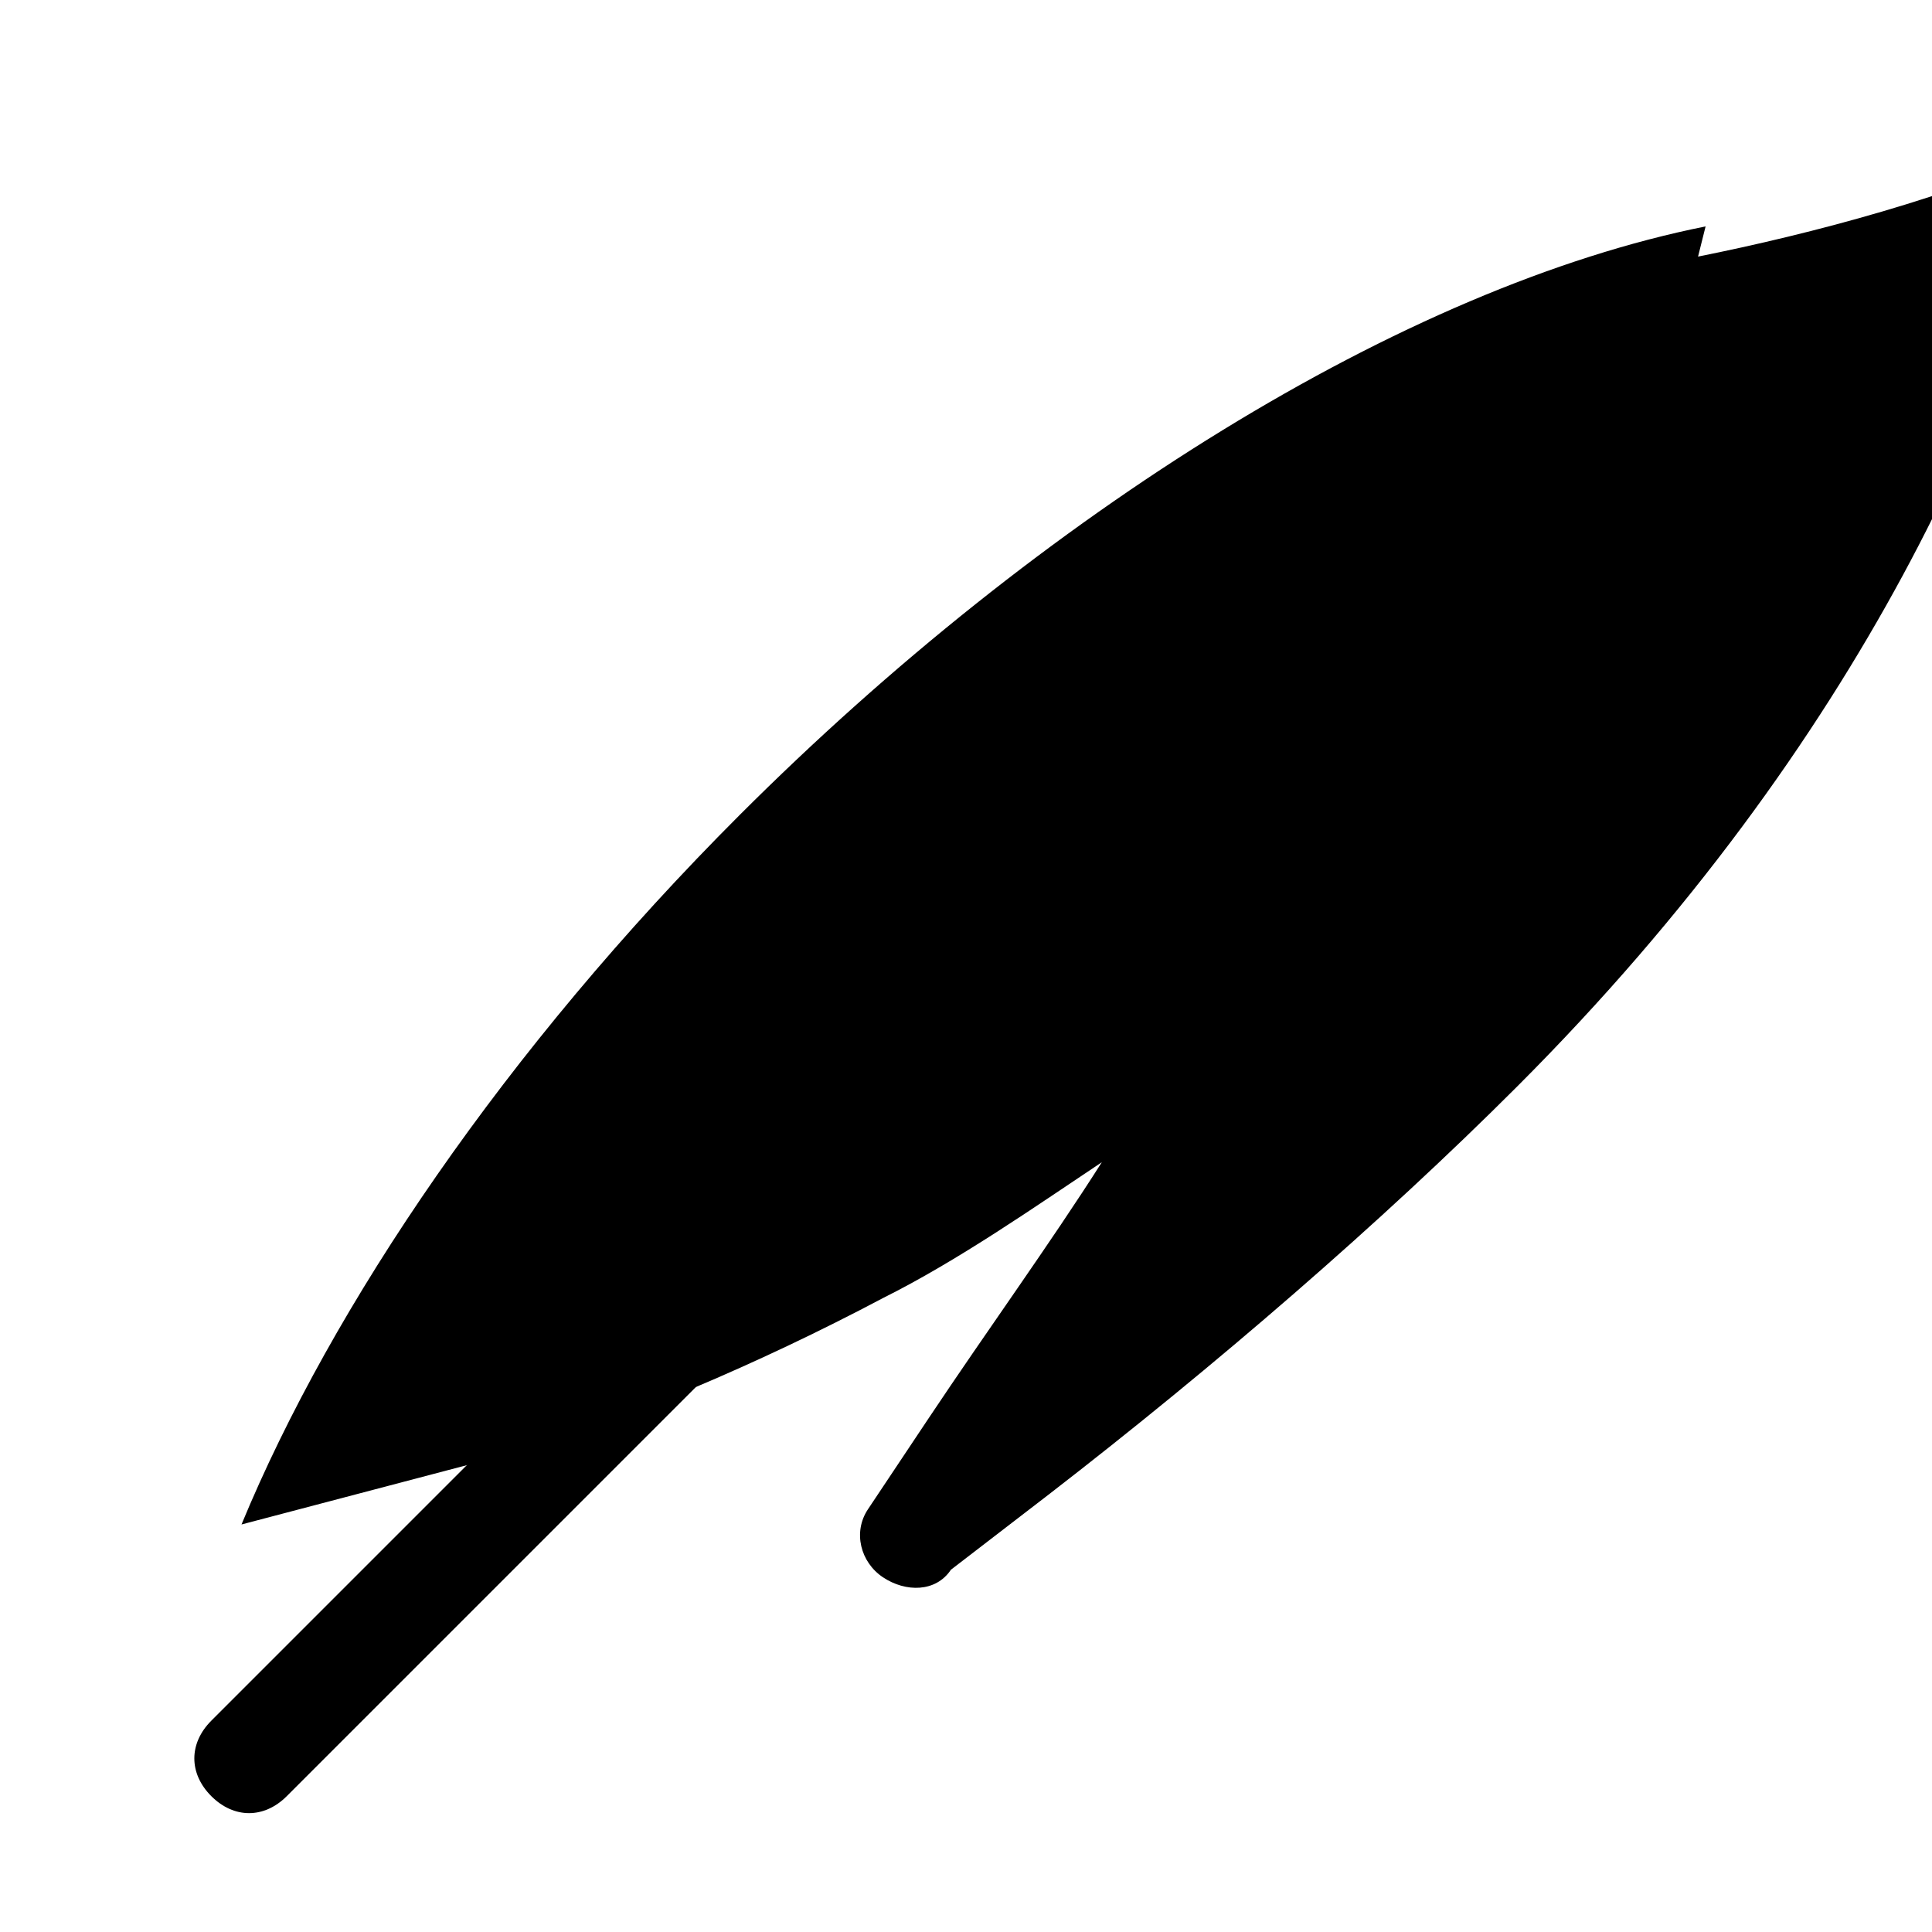 <?xml version="1.0" encoding="UTF-8"?>
<svg width="256" height="256" viewBox="0 0 256 256" xmlns="http://www.w3.org/2000/svg" role="img" aria-label="Quill feather icon">
  <title>Quill feather icon</title>
  <desc>Elegant quill feather silhouette with transparent background</desc>
  <g fill="currentColor">
    <!-- Feather blade -->
    <path d="M226 30c-40 8-88 38-128 78C67 139 44 173 32 202l38-10c13-4 30-11 47-20 10-5 20-12 29-18-7 11-15 22-23 34l-8 12c-2 3-1 7 2 9s7 2 9-1l13-10c22-17 44-36 62-54 46-46 66-93 73-125-15 7-34 12-49 15z"/>
    <!-- Quill shaft -->
    <path d="M28 228l66-66 10 10-66 66c-3 3-7 3-10 0s-3-7 0-10z"/>
  </g>
</svg>

